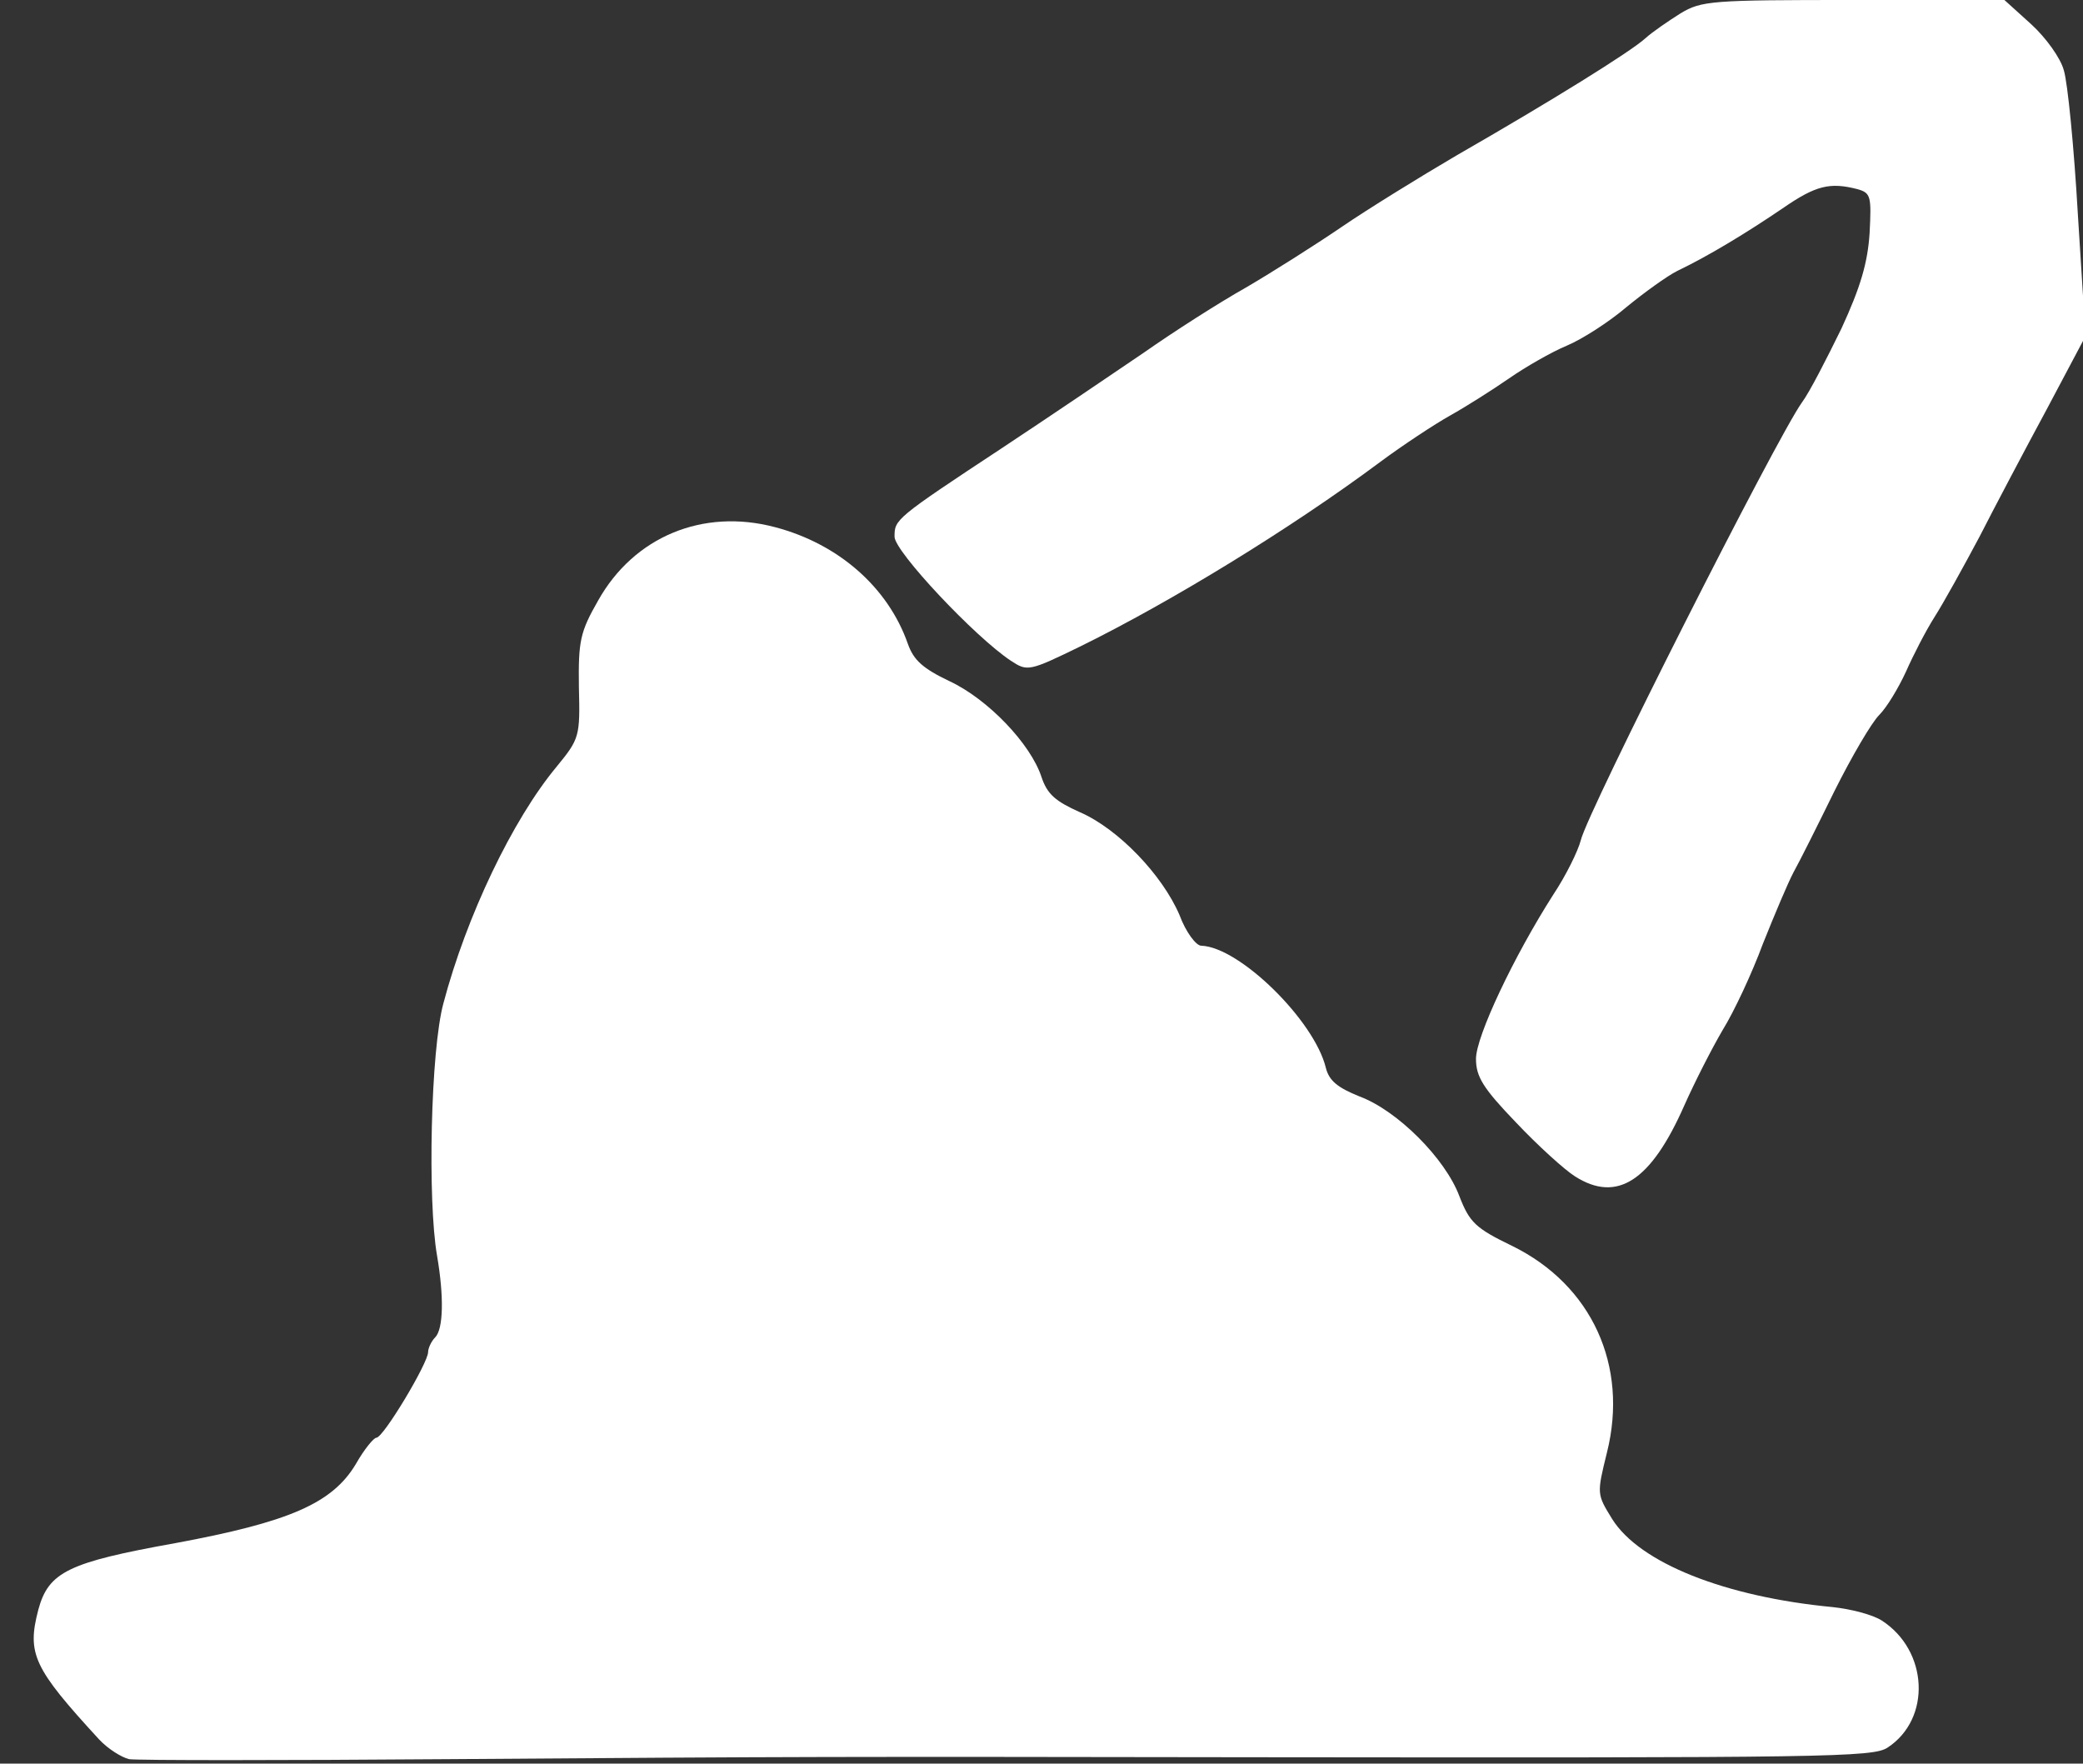 <!DOCTYPE svg PUBLIC "-//W3C//DTD SVG 20010904//EN" "http://www.w3.org/TR/2001/REC-SVG-20010904/DTD/svg10.dtd">
<svg version="1.0" xmlns="http://www.w3.org/2000/svg" width="326px" height="276px" viewBox="0 0 3260 2760" preserveAspectRatio="xMidYMid meet">
<rect x="0" y="0" width="3260" height="2760" fill="#333333" stroke="none"/>
<g id="layer101" fill="#000000" stroke="none">
</g>
<g id="layer102" fill="#ffffff" stroke="none">
<path d="M202 2753 c-12 -3 -33 -16 -47 -31 -103 -112 -113 -134 -95 -203 16 -59 47 -74 214 -104 178 -33 246 -62 283 -124 13 -23 28 -41 32 -41 11 0 81 -117 81 -134 0 -6 5 -17 11 -23 13 -13 14 -64 3 -128 -15 -86 -10 -322 10 -395 36 -136 108 -287 177 -370 36 -44 37 -47 35 -125 -1 -72 2 -86 30 -135 56 -100 164 -145 277 -115 99 26 177 94 208 183 9 25 23 38 65 58 60 28 127 98 144 150 9 27 22 38 60 55 60 26 129 98 156 161 10 27 26 48 34 48 60 2 177 117 195 191 5 20 18 31 53 45 59 22 134 97 156 156 16 41 25 50 83 78 124 61 182 187 148 323 -16 65 -16 65 8 104 43 69 177 122 345 138 29 3 63 12 77 21 73 47 78 154 9 199 -23 15 -93 16 -984 15 -680 -1 -709 -1 -1270 3 -261 2 -485 2 -498 0z"/>
<path d="M2465 1841 c-16 -10 -58 -48 -92 -84 -52 -54 -63 -72 -63 -100 0 -35 59 -160 121 -257 20 -30 39 -69 43 -85 11 -46 306 -629 346 -685 12 -16 39 -69 62 -116 30 -65 41 -103 44 -149 3 -58 2 -63 -19 -69 -43 -11 -65 -6 -117 30 -56 38 -115 74 -165 98 -16 8 -52 34 -80 57 -27 23 -69 50 -93 60 -24 10 -64 33 -90 51 -26 18 -67 44 -92 58 -25 14 -75 47 -110 73 -141 105 -328 219 -468 288 -82 40 -84 40 -110 23 -56 -37 -182 -171 -182 -194 0 -27 0 -28 170 -140 74 -49 173 -116 220 -148 47 -33 119 -79 160 -102 41 -24 109 -67 150 -95 41 -28 122 -78 180 -112 148 -85 272 -162 295 -183 11 -10 36 -27 55 -39 33 -20 49 -21 271 -21 l236 0 42 38 c23 21 46 53 51 72 6 19 16 121 22 226 l12 190 -61 115 c-34 63 -81 152 -105 199 -25 47 -56 103 -70 125 -14 22 -34 61 -45 86 -12 26 -30 56 -42 68 -12 12 -43 65 -70 119 -26 53 -55 111 -64 127 -9 17 -30 67 -48 112 -17 46 -45 106 -63 135 -17 29 -44 82 -60 118 -52 118 -105 153 -171 111z"/>
</g>


</svg>